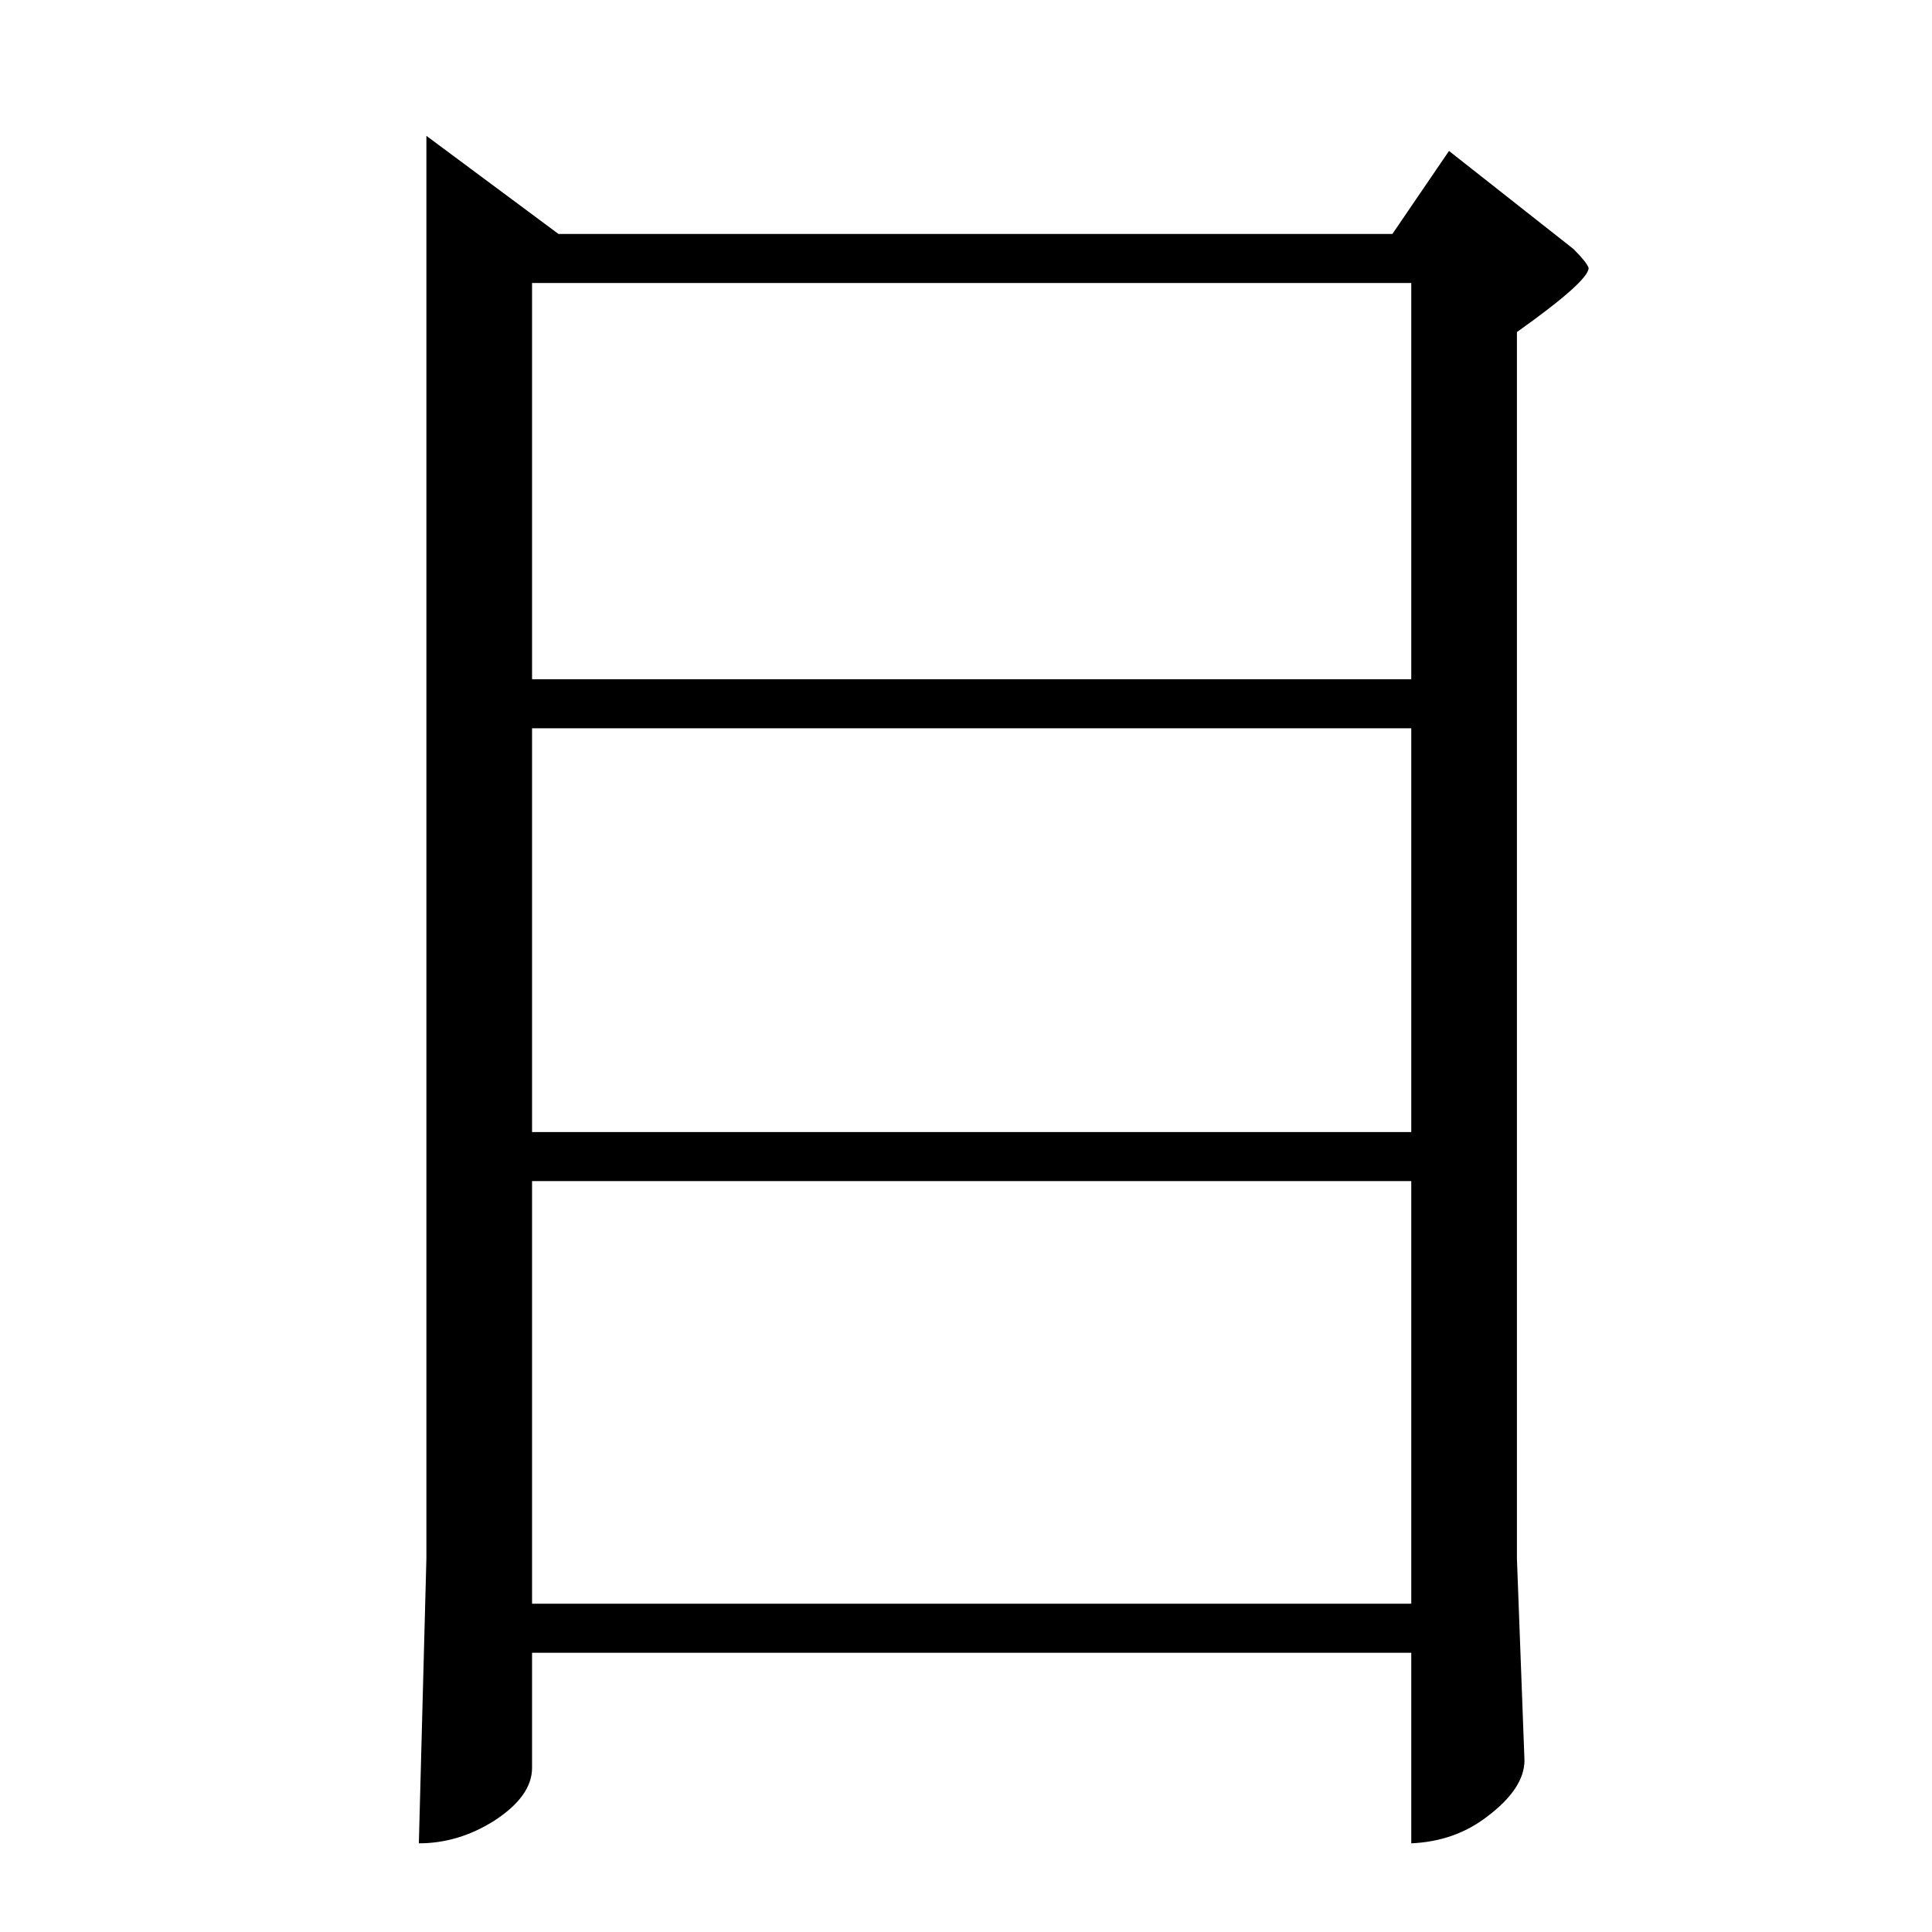 <?xml version="1.0" standalone="no"?>
<!DOCTYPE svg PUBLIC "-//W3C//DTD SVG 1.1//EN" "http://www.w3.org/Graphics/SVG/1.1/DTD/svg11.dtd" >
<svg xmlns="http://www.w3.org/2000/svg" xmlns:xlink="http://www.w3.org/1999/xlink" version="1.1" viewBox="0 -205 1024 1024">
  <g transform="matrix(1 0 0 -1 0 819)">
   <path fill="currentColor"
d="M226 952l70 -52h442l30 44l66 -52q7 -7 8 -10q0 -7 -38 -34v-650l4 -107q0 -15 -20 -30q-17 -13 -40 -14v101h-466v-61q0 -15 -20 -28q-19 -12 -40 -12l4 151v754v0v0zM282 174h466v224h-466v-224v0v0zM282 424h466v214h-466v-214v0v0zM282 664h466v210h-466v-210v0v0z
" />
  </g>

</svg>
